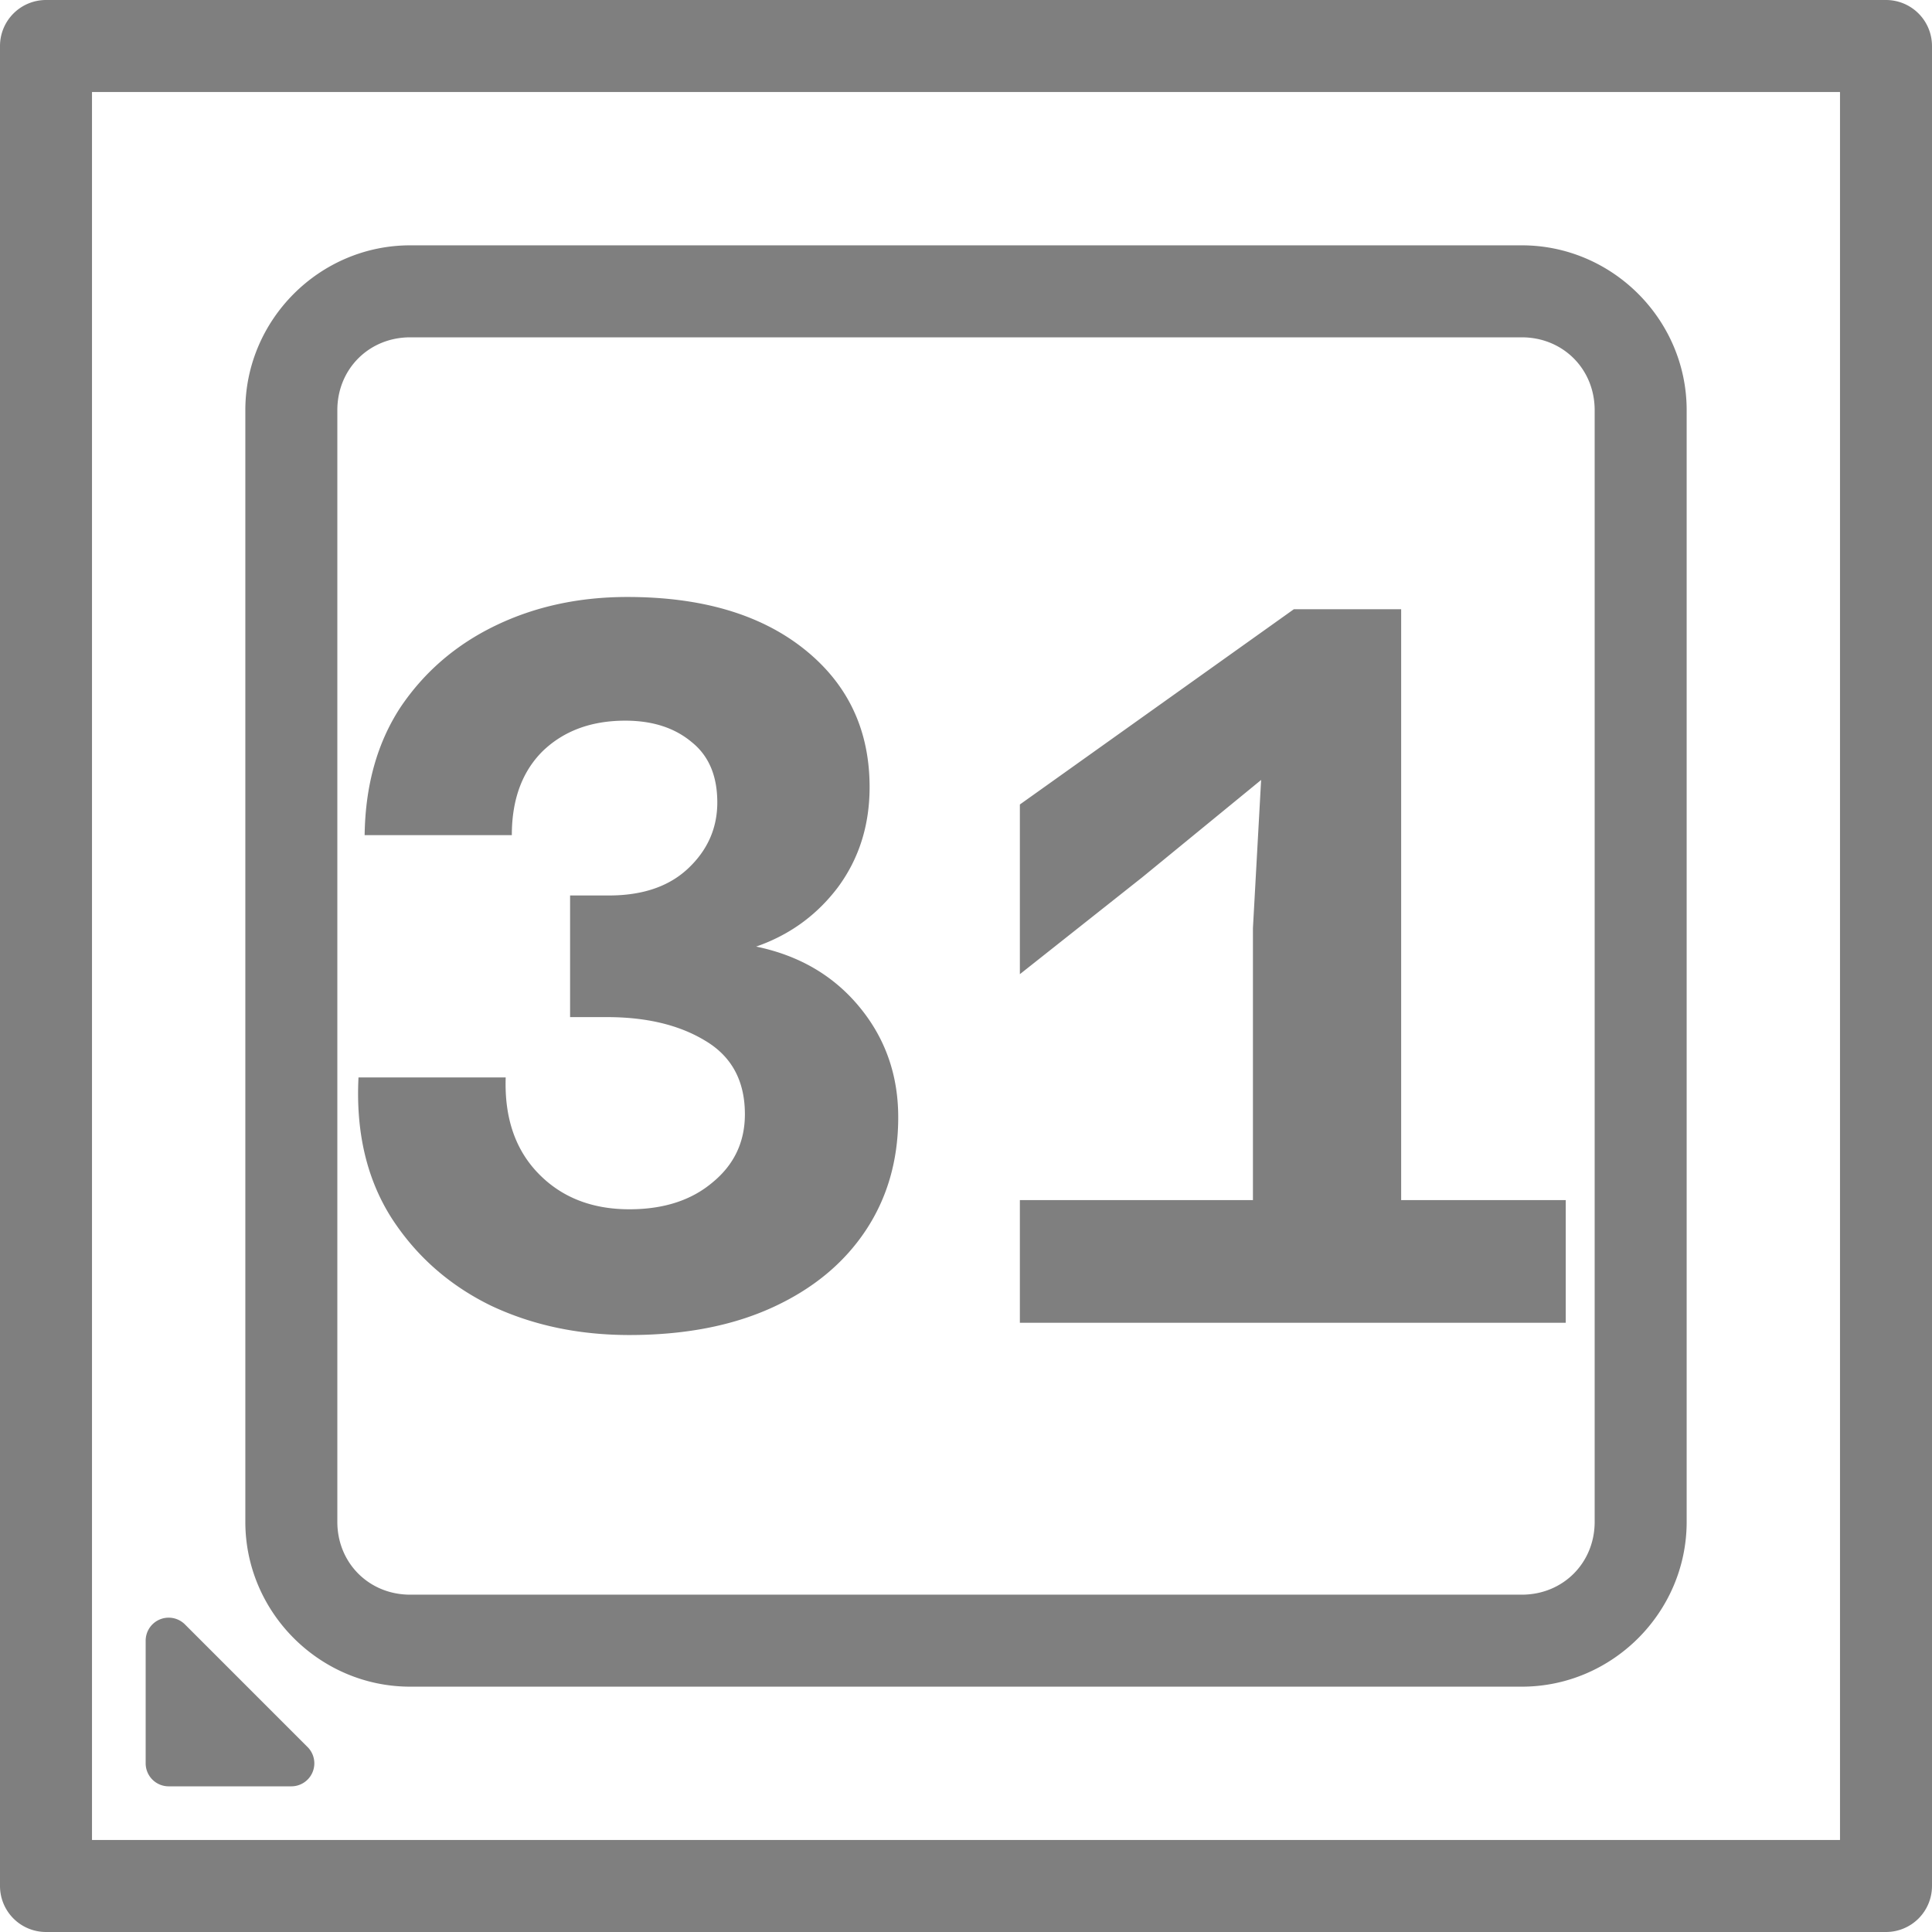 <?xml version="1.0" encoding="UTF-8" standalone="no"?>
<!-- Created with Inkscape (http://www.inkscape.org/) -->

<svg
   width="252"
   height="252"
   viewBox="0 0 252 252"
   version="1.1"
   id="svg5"
   inkscape:version="1.2.2 (732a01da63, 2022-12-09)"
   sodipodi:docname="CPU31.svg"
   xml:space="preserve"
   xmlns:inkscape="http://www.inkscape.org/namespaces/inkscape"
   xmlns:sodipodi="http://sodipodi.sourceforge.net/DTD/sodipodi-0.dtd"
   xmlns="http://www.w3.org/2000/svg"
   xmlns:svg="http://www.w3.org/2000/svg"
   xmlns:rdf="http://www.w3.org/1999/02/22-rdf-syntax-ns#"
   xmlns:cc="http://creativecommons.org/ns#"><sodipodi:namedview
     id="namedview7"
     pagecolor="#ffffff"
     bordercolor="#000000"
     borderopacity="0.25"
     inkscape:showpageshadow="2"
     inkscape:pageopacity="0.0"
     inkscape:pagecheckerboard="true"
     inkscape:deskcolor="#d1d1d1"
     inkscape:document-units="px"
     showgrid="true"
     showguides="true"
     inkscape:zoom="2"
     inkscape:cx="-40.75"
     inkscape:cy="88.5"
     inkscape:window-width="1920"
     inkscape:window-height="1027"
     inkscape:window-x="-8"
     inkscape:window-y="-8"
     inkscape:window-maximized="1"
     inkscape:current-layer="layer1"><inkscape:grid
       type="xygrid"
       id="grid132"
       empspacing="8"
       dotted="true"
       originx="-2"
       originy="-2" /><sodipodi:guide
       position="126,174"
       orientation="1,0"
       id="guide136"
       inkscape:locked="false" /><sodipodi:guide
       position="158,126"
       orientation="0,-1"
       id="guide138"
       inkscape:locked="false" /></sodipodi:namedview><defs
     id="defs2" /><g
     inkscape:label="Layer 1"
     inkscape:groupmode="layer"
     id="layer1"
     transform="translate(-2,-2)"><path
       id="path3222"
       style="color:#000000;fill:#7f7f7f7f;stroke-linecap:round;stroke-linejoin:round;-inkscape-stroke:none;paint-order:stroke fill markers"
       d="M 8 2 A 6.001 6.001 0 0 0 2 8 L 2 248 A 6.001 6.001 0 0 0 8 254 L 248 254 A 6.001 6.001 0 0 0 254 248 L 254 8 A 6.001 6.001 0 0 0 248 2 L 8 2 z M 14 14 L 242 14 L 242 242 L 14 242 L 14 14 z M 55.5 34 C 43.693 34 34 43.693 34 55.5 L 34 200.5 C 34 212.307 43.693 222 55.5 222 L 200.5 222 C 212.307 222 222 212.307 222 200.5 L 222 55.5 C 222 43.693 212.307 34 200.5 34 L 55.5 34 z M 55.5 46 L 200.5 46 C 205.867 46 210 50.133 210 55.5 L 210 200.5 C 210 205.867 205.867 210 200.5 210 L 55.5 210 C 50.133 210 46 205.867 46 200.5 L 46 55.5 C 46 50.133 50.133 46 55.5 46 z M 83.826 79.867 C 77.515 79.867 71.782 81.111 66.627 83.6 C 61.471 86.088 57.338 89.645 54.227 94.268 C 51.204 98.89 49.649 104.445 49.561 110.934 L 68.76 110.934 C 68.76 106.311 70.093 102.667 72.76 100 C 75.515 97.333 79.116 96 83.561 96 C 87.116 96 90.004 96.934 92.227 98.801 C 94.449 100.579 95.561 103.199 95.561 106.666 C 95.561 110.044 94.271 112.934 91.693 115.334 C 89.204 117.645 85.783 118.801 81.428 118.801 L 76.359 118.801 L 76.359 134.666 L 81.16 134.666 C 86.316 134.666 90.583 135.688 93.961 137.732 C 97.428 139.777 99.16 142.978 99.16 147.334 C 99.16 150.978 97.737 153.955 94.893 156.266 C 92.137 158.577 88.538 159.732 84.094 159.732 C 79.205 159.732 75.249 158.178 72.227 155.066 C 69.204 151.955 67.783 147.778 67.961 142.533 L 48.76 142.533 C 48.404 149.644 49.827 155.734 53.027 160.801 C 56.227 165.779 60.539 169.599 65.961 172.266 C 71.383 174.843 77.427 176.133 84.094 176.133 C 91.294 176.133 97.515 174.933 102.76 172.533 C 108.004 170.133 112.048 166.8 114.893 162.533 C 117.737 158.267 119.16 153.332 119.16 147.732 C 119.16 142.221 117.472 137.423 114.094 133.334 C 110.716 129.245 106.227 126.622 100.627 125.467 C 104.983 123.956 108.537 121.377 111.293 117.732 C 114.049 113.999 115.426 109.644 115.426 104.666 C 115.426 97.199 112.581 91.199 106.893 86.666 C 101.204 82.133 93.515 79.867 83.826 79.867 z M 170.76 81.467 L 135.027 106.934 L 135.027 129.066 L 151.027 116.4 L 166.494 103.734 L 165.426 123.066 L 165.426 158.533 L 135.027 158.533 L 135.027 174.533 L 206.227 174.533 L 206.227 158.533 L 184.76 158.533 L 184.76 81.467 L 170.76 81.467 z M 24.234 213.01 A 3 3 0 0 0 22.852 213.229 A 3 3 0 0 0 21 216 L 21 232 A 3 3 0 0 0 24 235 L 40 235 A 3 3 0 0 0 42.121 229.879 L 26.121 213.879 A 3 3 0 0 0 24.234 213.01 z " /><g
       id="path3228" /><g
       aria-label="31"
       id="text3347"
       style="font-weight:600;font-size:133.333px;font-family:'Azeret Mono';-inkscape-font-specification:'Azeret Mono Semi-Bold';text-align:center;text-anchor:middle;stroke-width:6;stroke-linecap:round;stroke-linejoin:round;paint-order:stroke fill markers" /></g></svg>
